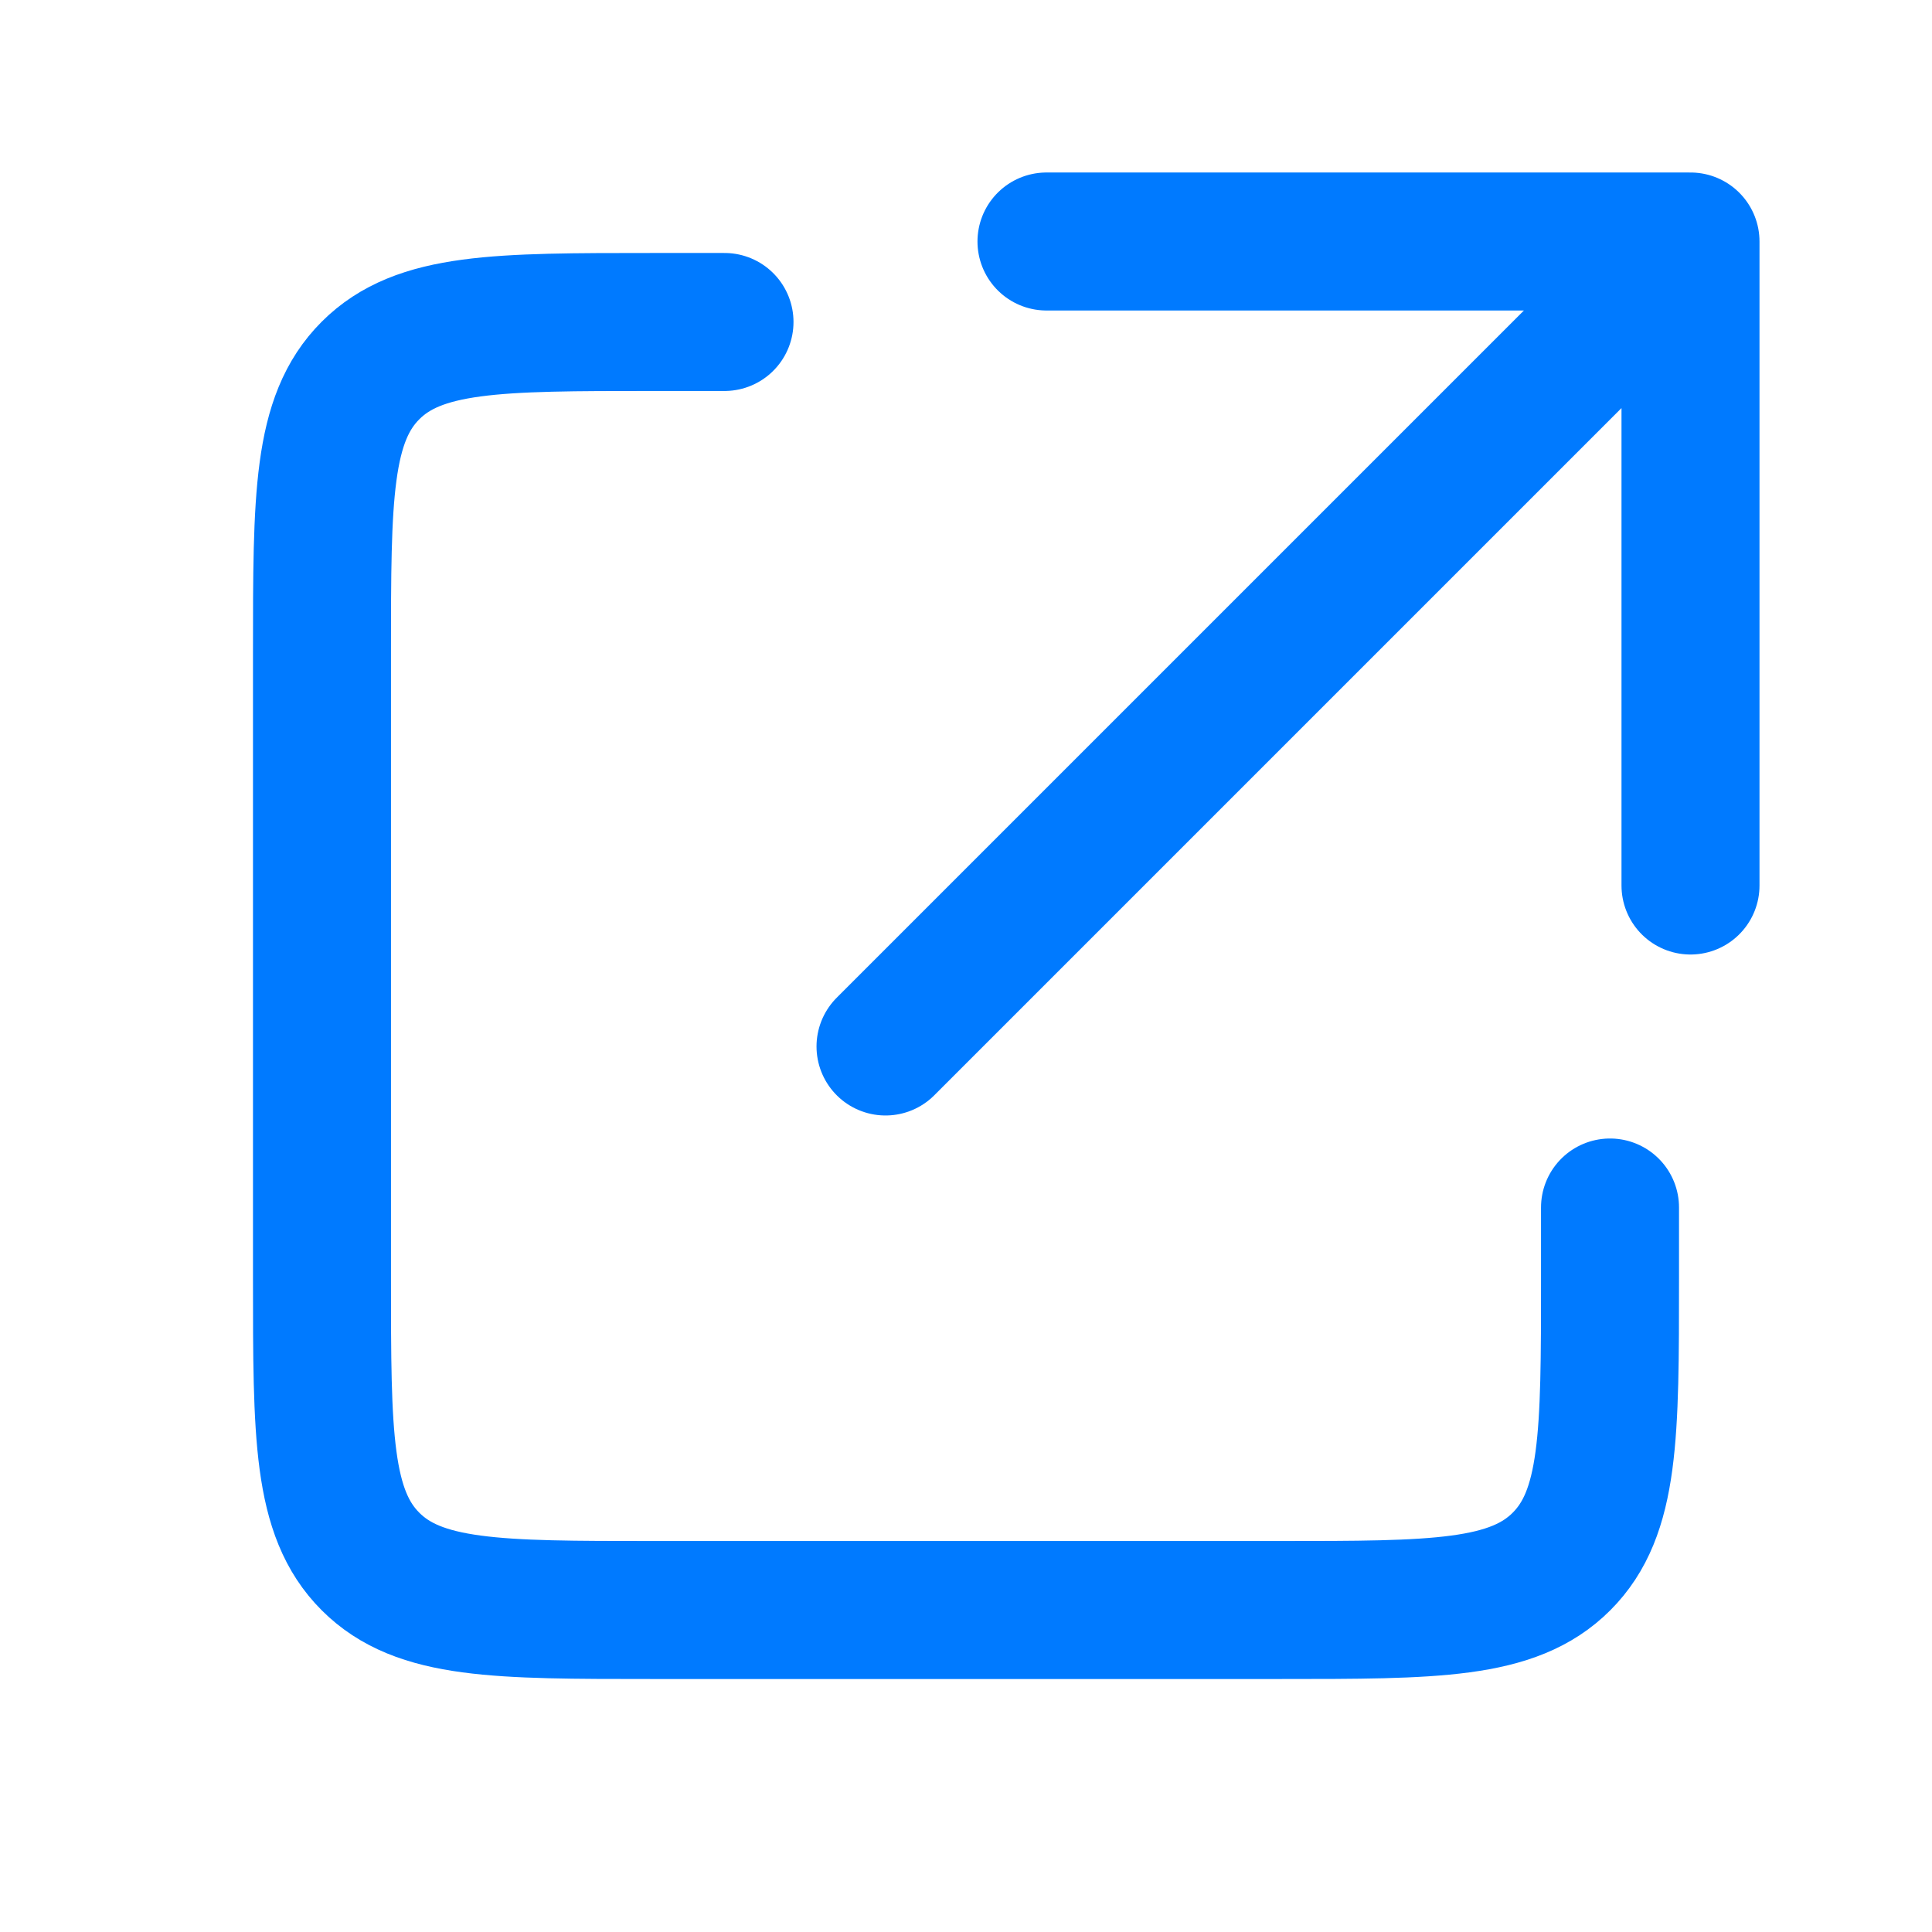 <svg width="35" height="35" viewBox="0 0 35 35" fill="none" xmlns="http://www.w3.org/2000/svg">
<path d="M18.958 4.375L30.625 4.375M30.625 4.375L30.625 16.042M30.625 4.375L16.042 18.958" stroke="#007AFF" stroke-width="2.5" stroke-linecap="round" stroke-linejoin="round"/>
<path d="M13.125 5.833L11.833 5.833C9.005 5.833 7.591 5.833 6.712 6.712C5.833 7.591 5.833 9.005 5.833 11.833L5.833 23.167C5.833 25.995 5.833 27.409 6.712 28.288C7.591 29.167 9.005 29.167 11.833 29.167L23.167 29.167C25.995 29.167 27.409 29.167 28.288 28.288C29.167 27.409 29.167 25.995 29.167 23.167V21.875" stroke="#007AFF" stroke-width="2.5" stroke-linecap="round"/>
</svg>
